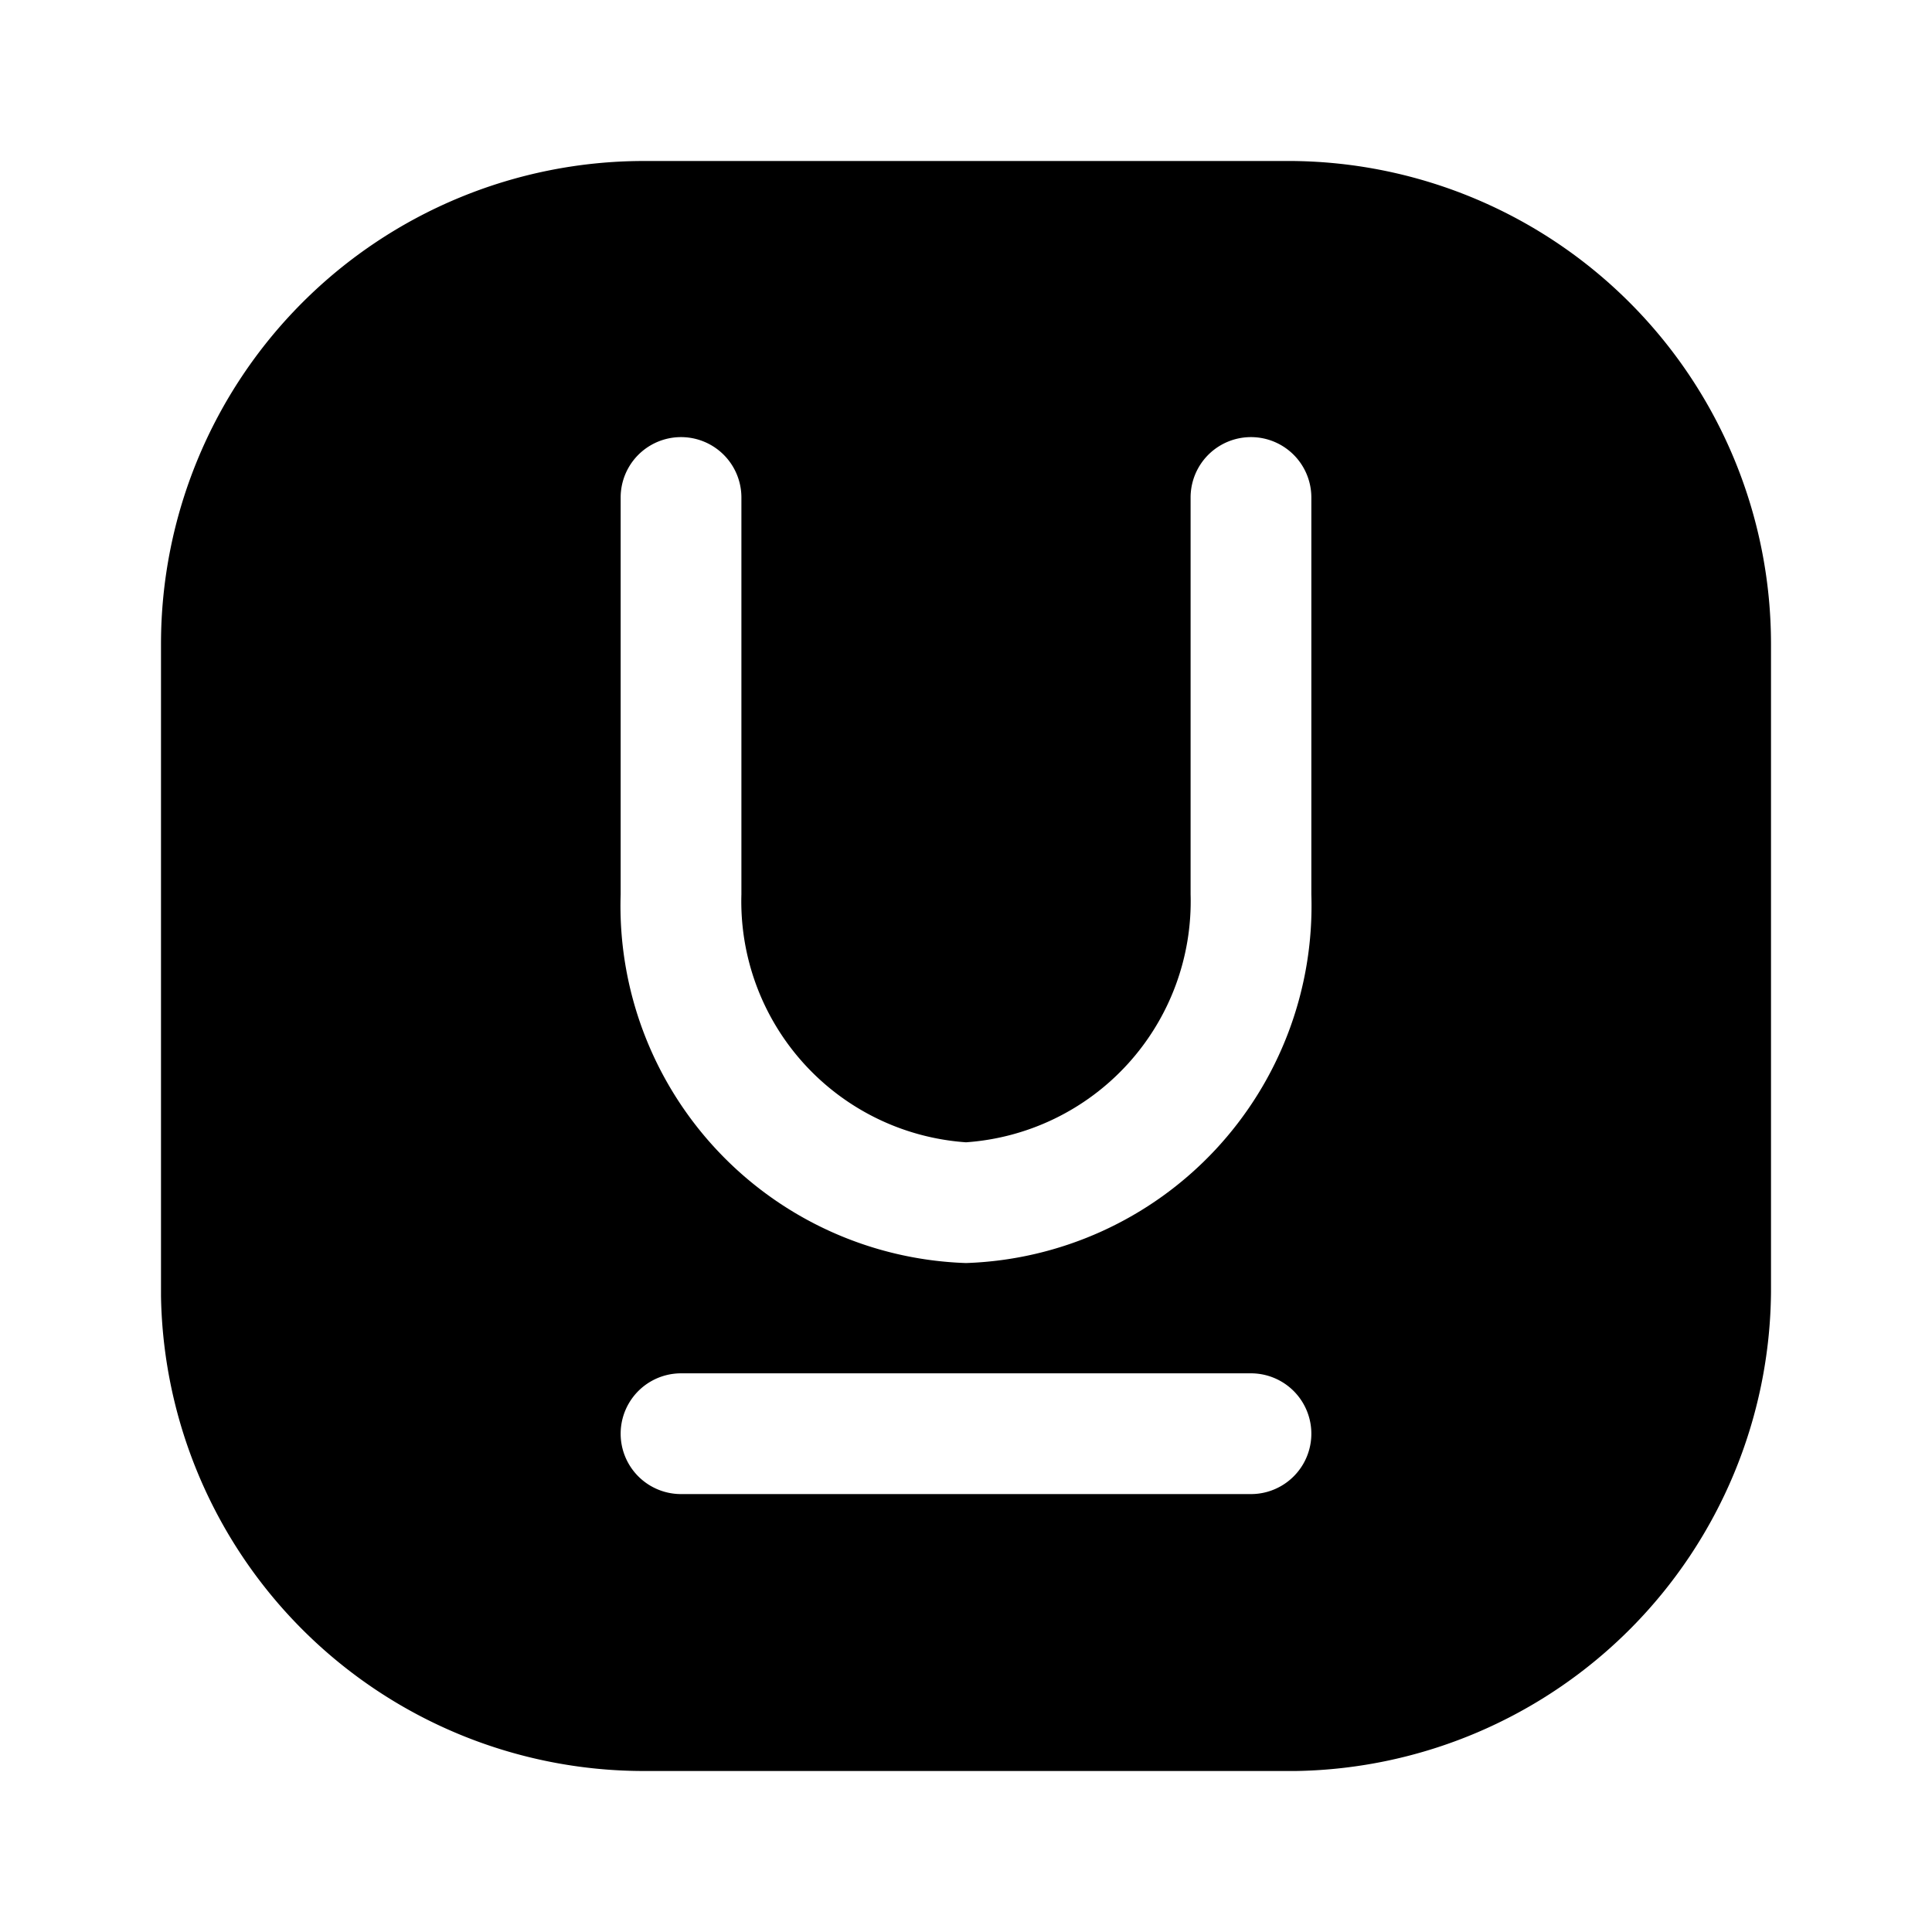 <svg xmlns="http://www.w3.org/2000/svg" viewBox="0 0 24 24"><g id="text"><path id="text-underline" d="M16.05,2H8A6,6,0,0,0,2,8v8.1A6,6,0,0,0,8,22h8.1A6,6,0,0,0,22,16.05V8A6,6,0,0,0,16.05,2Zm-.51,16.56H8.46a.75.75,0,0,1,0-1.5h7.08a.75.75,0,0,1,0,1.5Zm.75-7.45A4.44,4.44,0,0,1,12,15.69a4.44,4.44,0,0,1-4.29-4.58V6.18a.75.75,0,0,1,1.5,0v4.93A3,3,0,0,0,12,14.19a3,3,0,0,0,2.79-3.08V6.18a.75.75,0,0,1,1.5,0Z"/></g></svg>